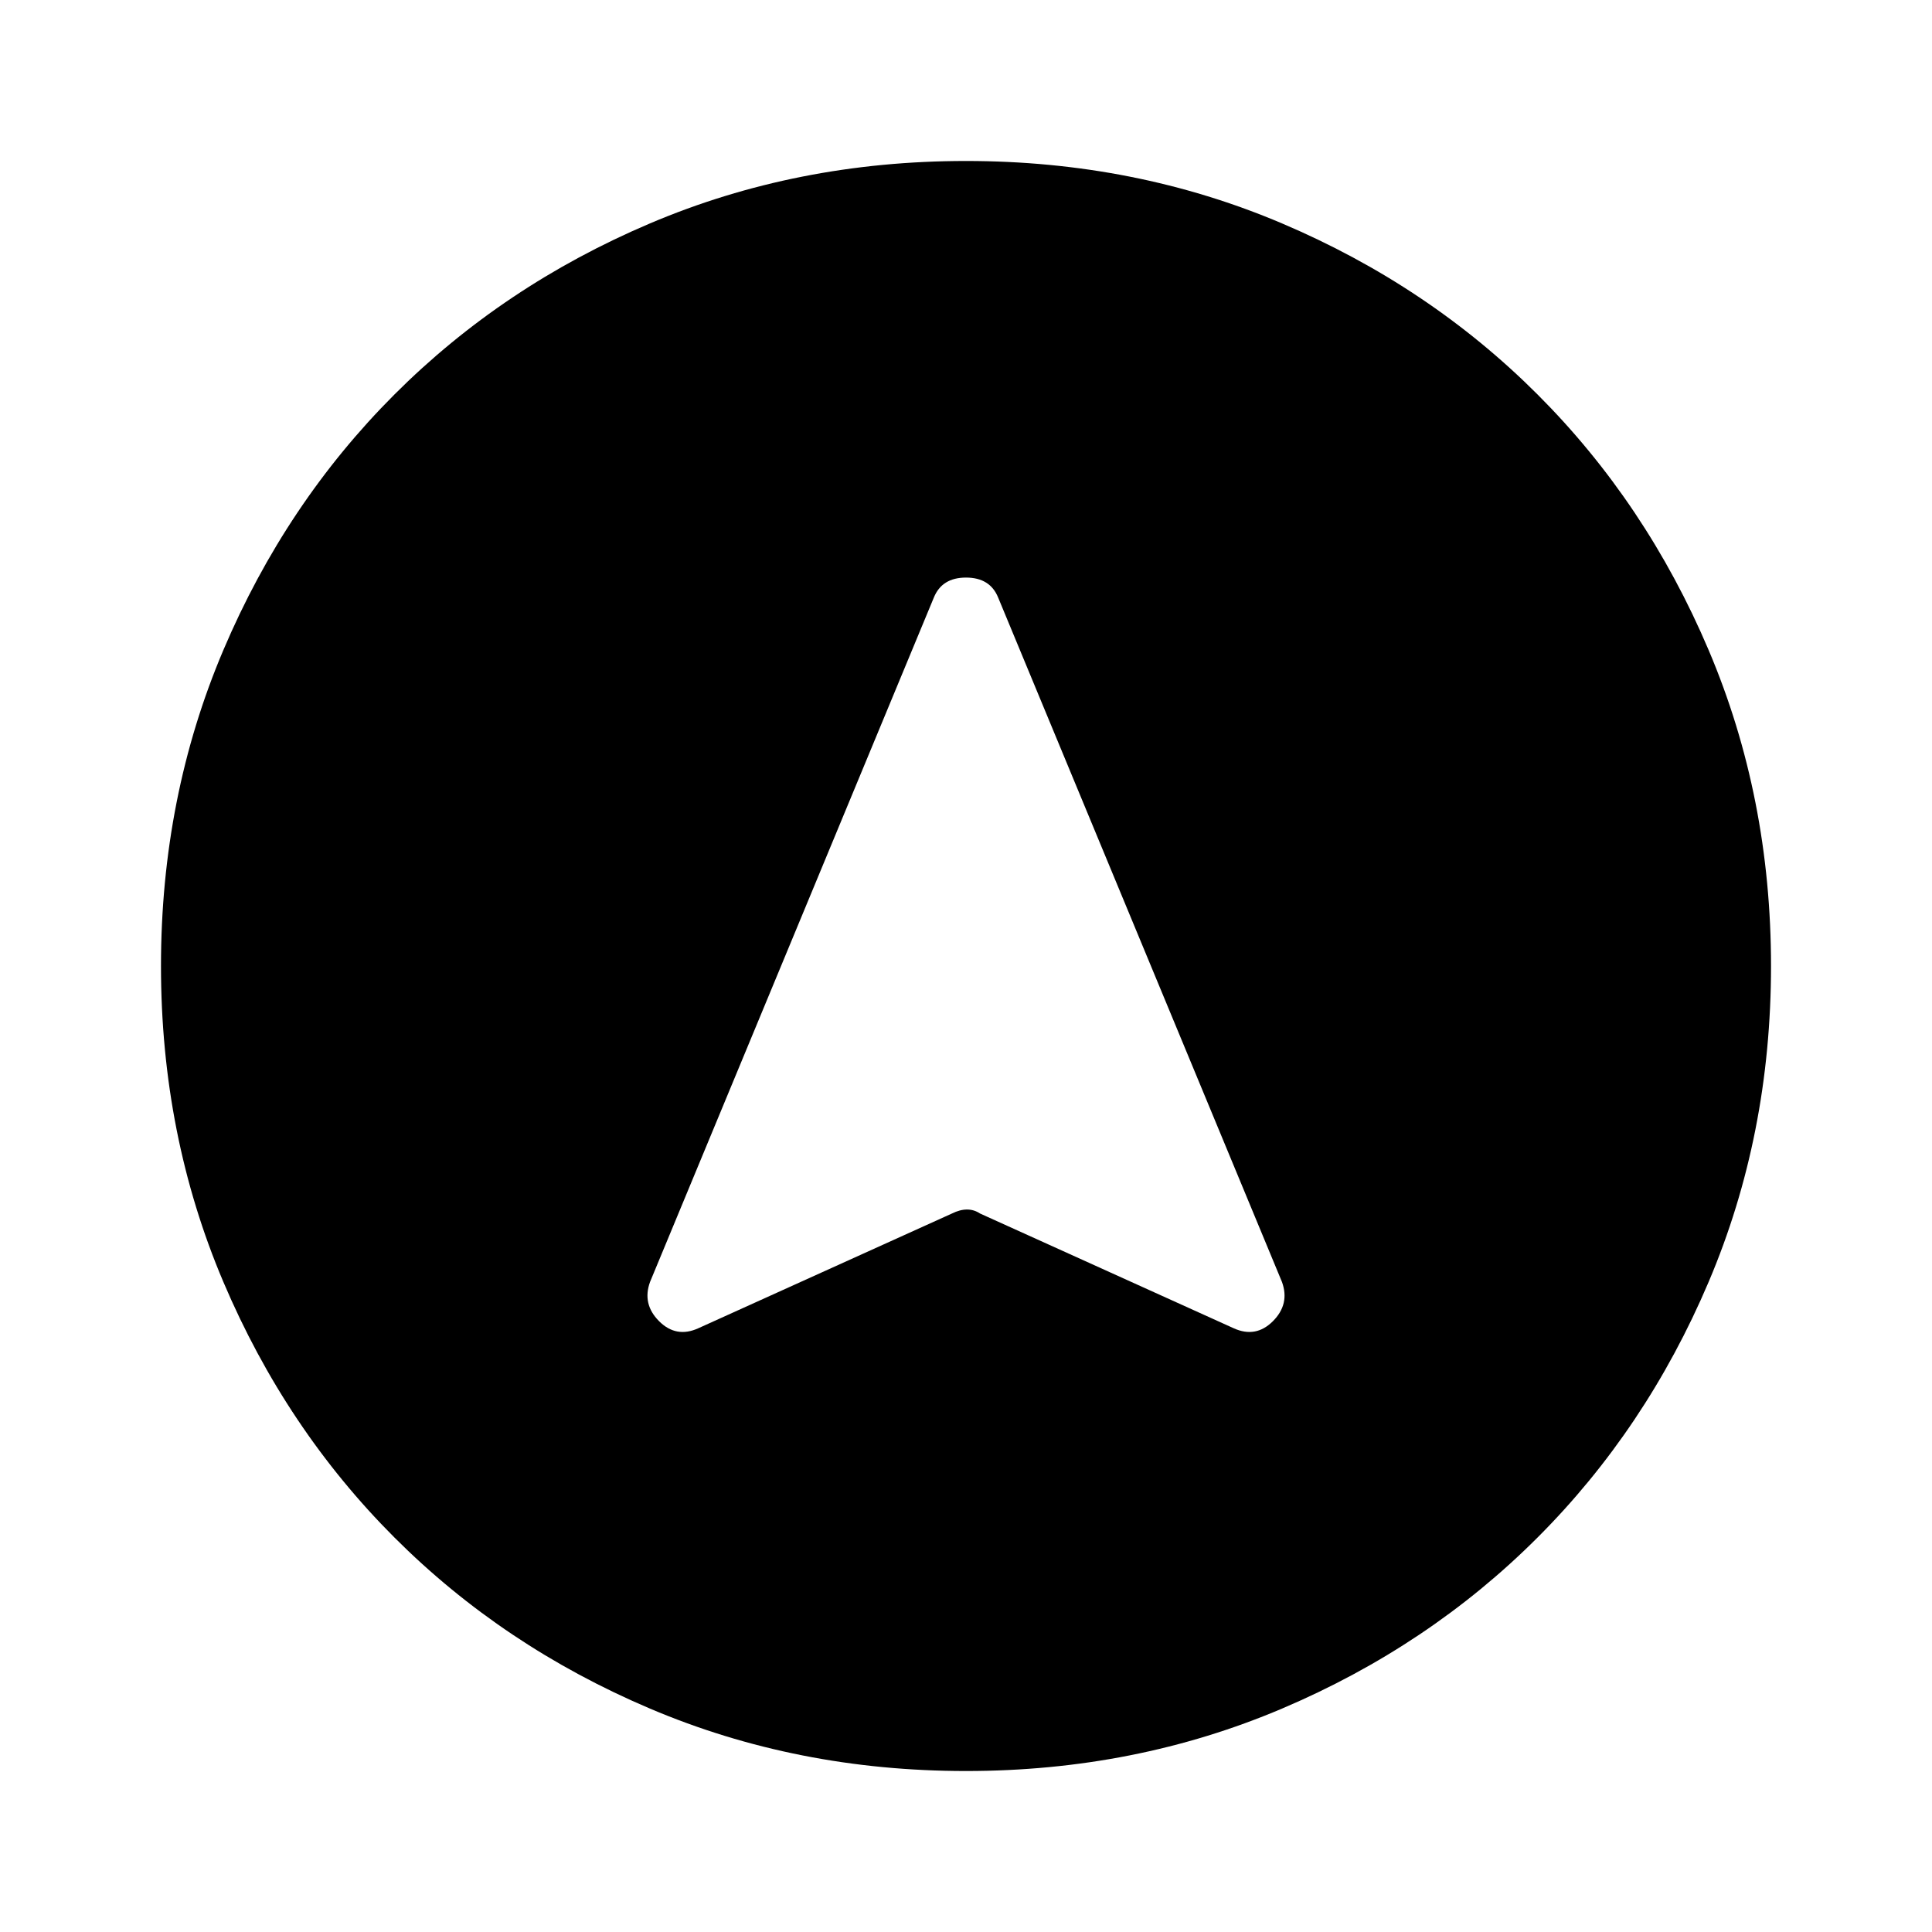 <svg xmlns="http://www.w3.org/2000/svg" height="40" width="40"><path d="M14.458 27.5 19.708 25.125Q19.875 25.042 20.021 25.042Q20.167 25.042 20.292 25.125L25.542 27.5Q26 27.708 26.354 27.354Q26.708 27 26.542 26.542L20.667 12.375Q20.5 11.958 20 11.958Q19.5 11.958 19.333 12.375L13.458 26.542Q13.292 27 13.646 27.354Q14 27.708 14.458 27.5ZM20 3.333Q23.5 3.333 26.542 4.625Q29.583 5.917 31.833 8.167Q34.083 10.417 35.375 13.458Q36.667 16.5 36.667 20Q36.667 23.5 35.375 26.542Q34.083 29.583 31.833 31.833Q29.583 34.083 26.542 35.375Q23.5 36.667 20 36.667Q16.5 36.667 13.458 35.375Q10.417 34.083 8.167 31.833Q5.917 29.583 4.625 26.542Q3.333 23.5 3.333 20Q3.333 16.5 4.625 13.458Q5.917 10.417 8.167 8.167Q10.417 5.917 13.458 4.625Q16.5 3.333 20 3.333Z"/></svg>